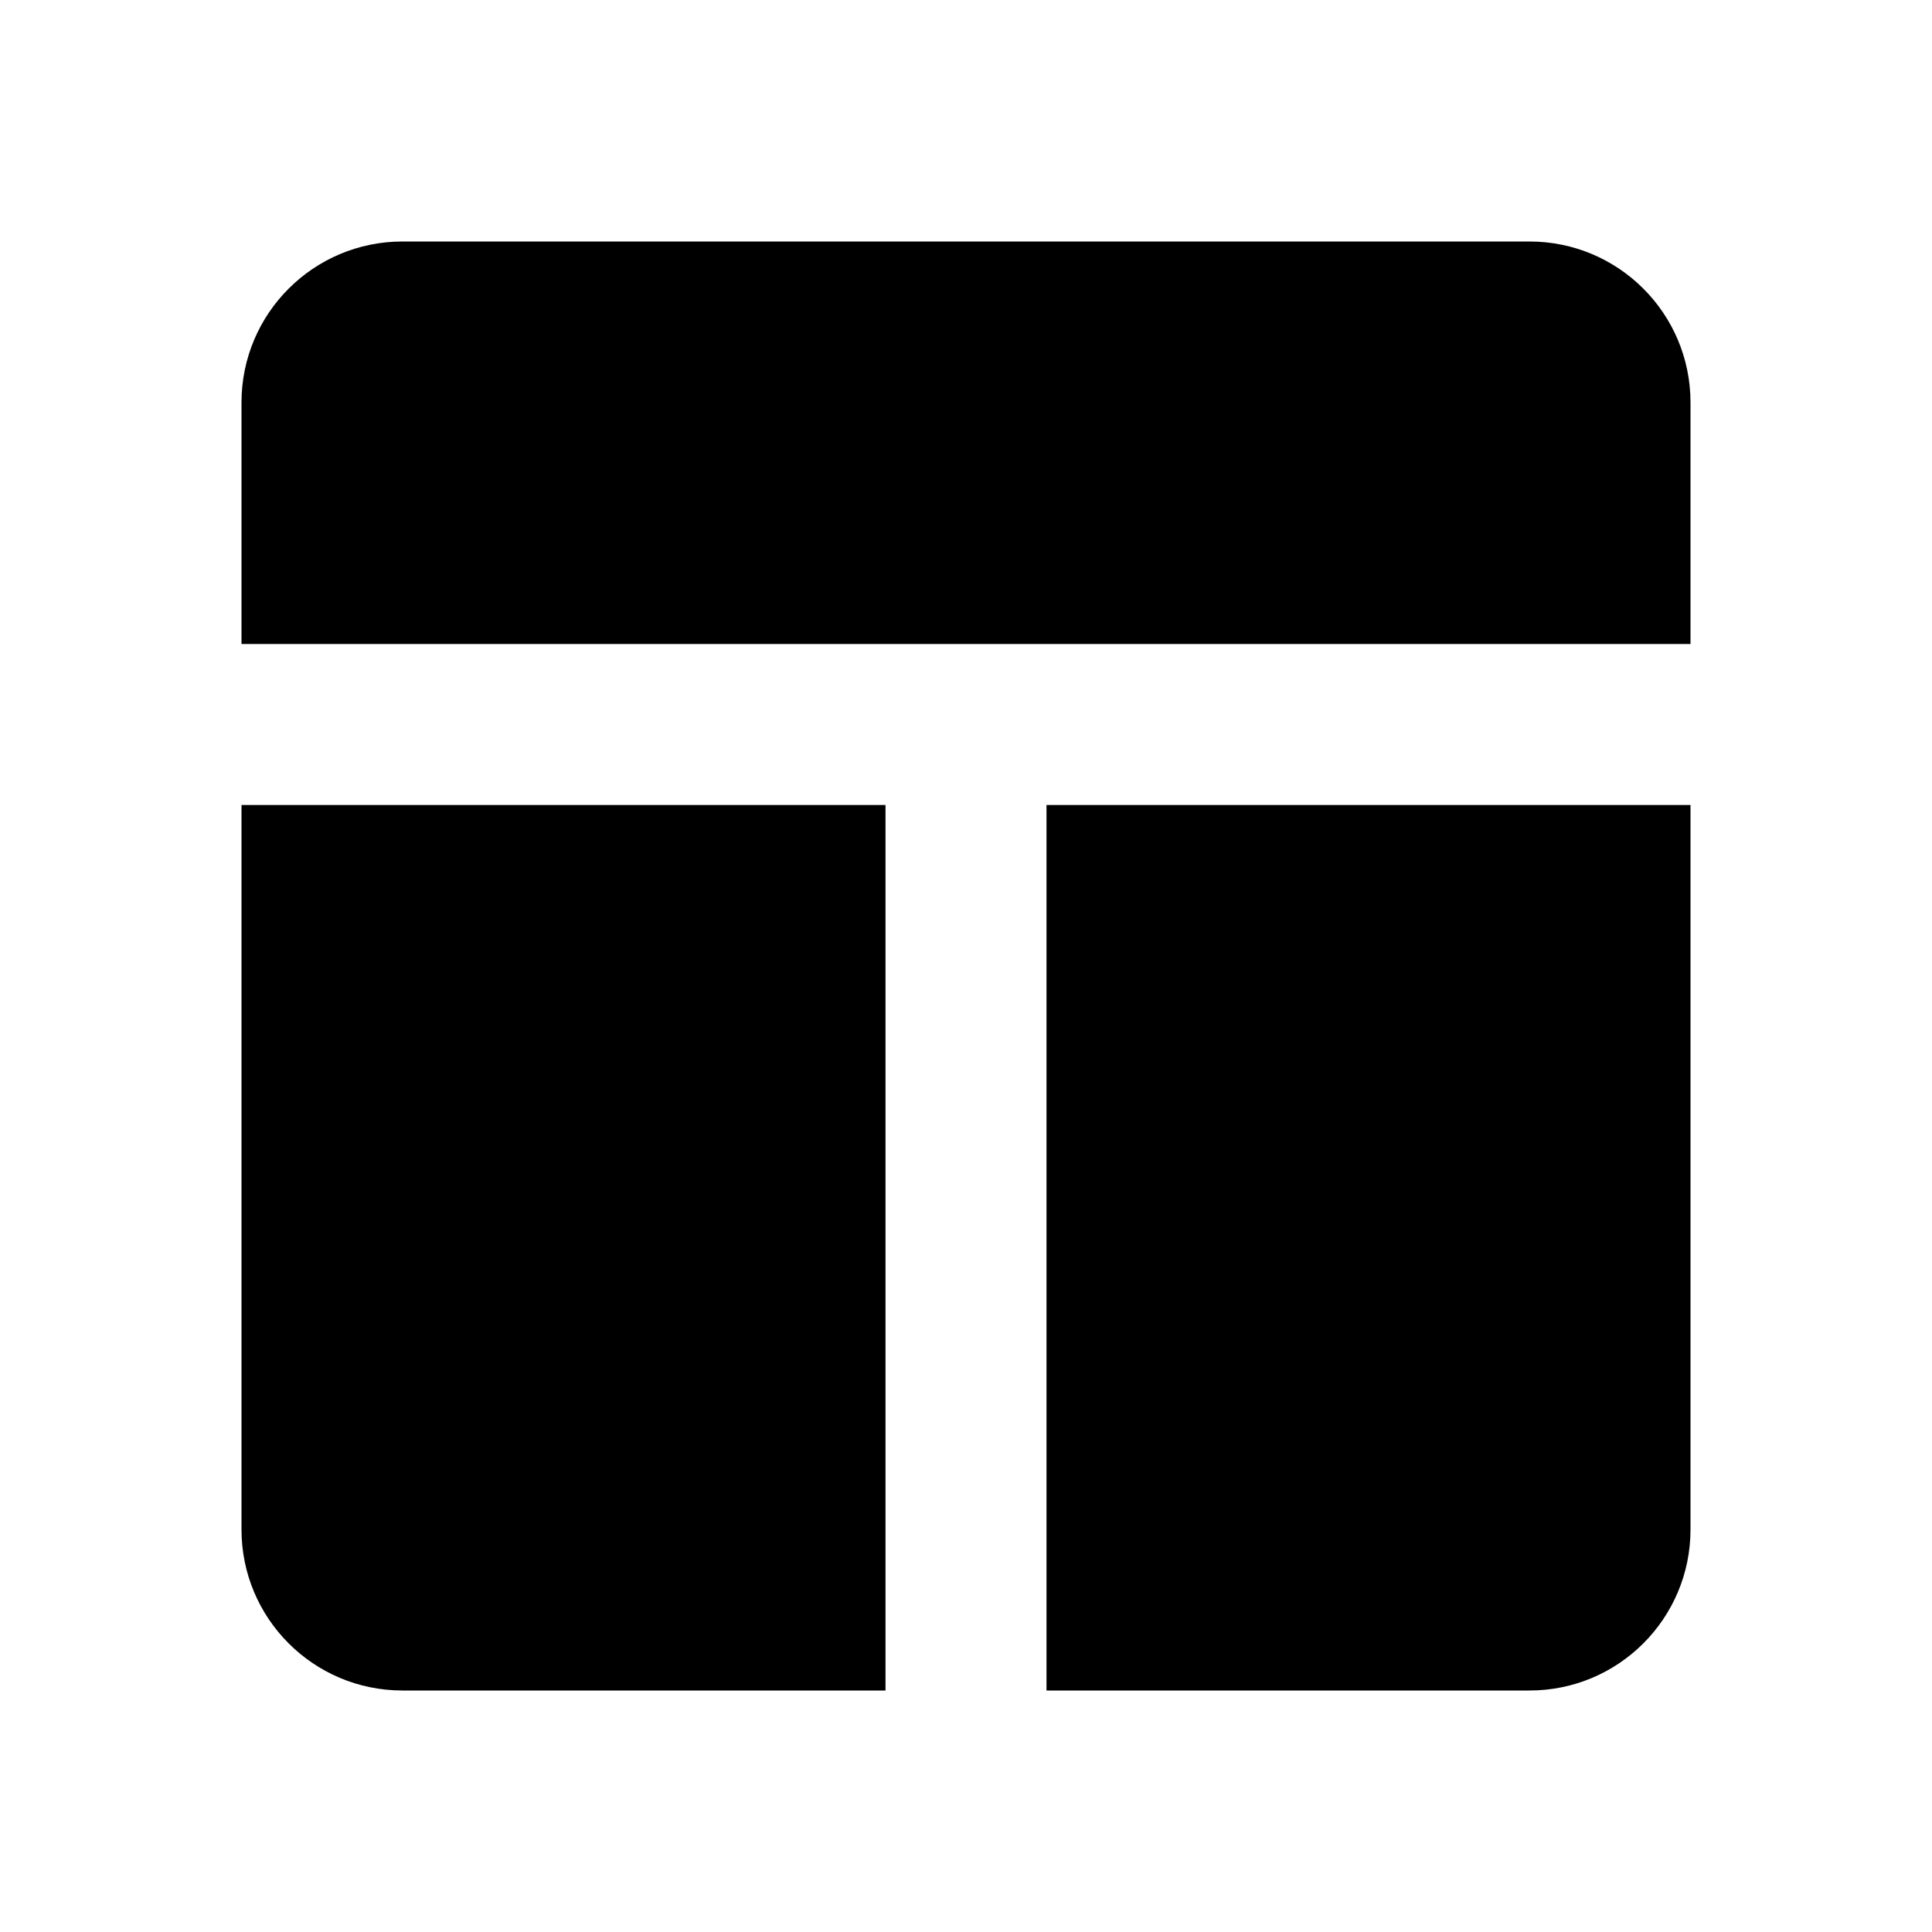 <svg xmlns="http://www.w3.org/2000/svg" width="24" height="24">
  <defs/>
  <path  d="M3,5 C3,3.895 3.895,3 5,3 L19,3 C20.105,3 21,3.895 21,5 L21,8 L3,8 Z M13,10 L21,10 L21,19 C21,20.105 20.105,21 19,21 L13,21 Z M11,10 L11,21 L5,21 C3.895,21 3,20.105 3,19 L3,10 Z"/>
</svg>

